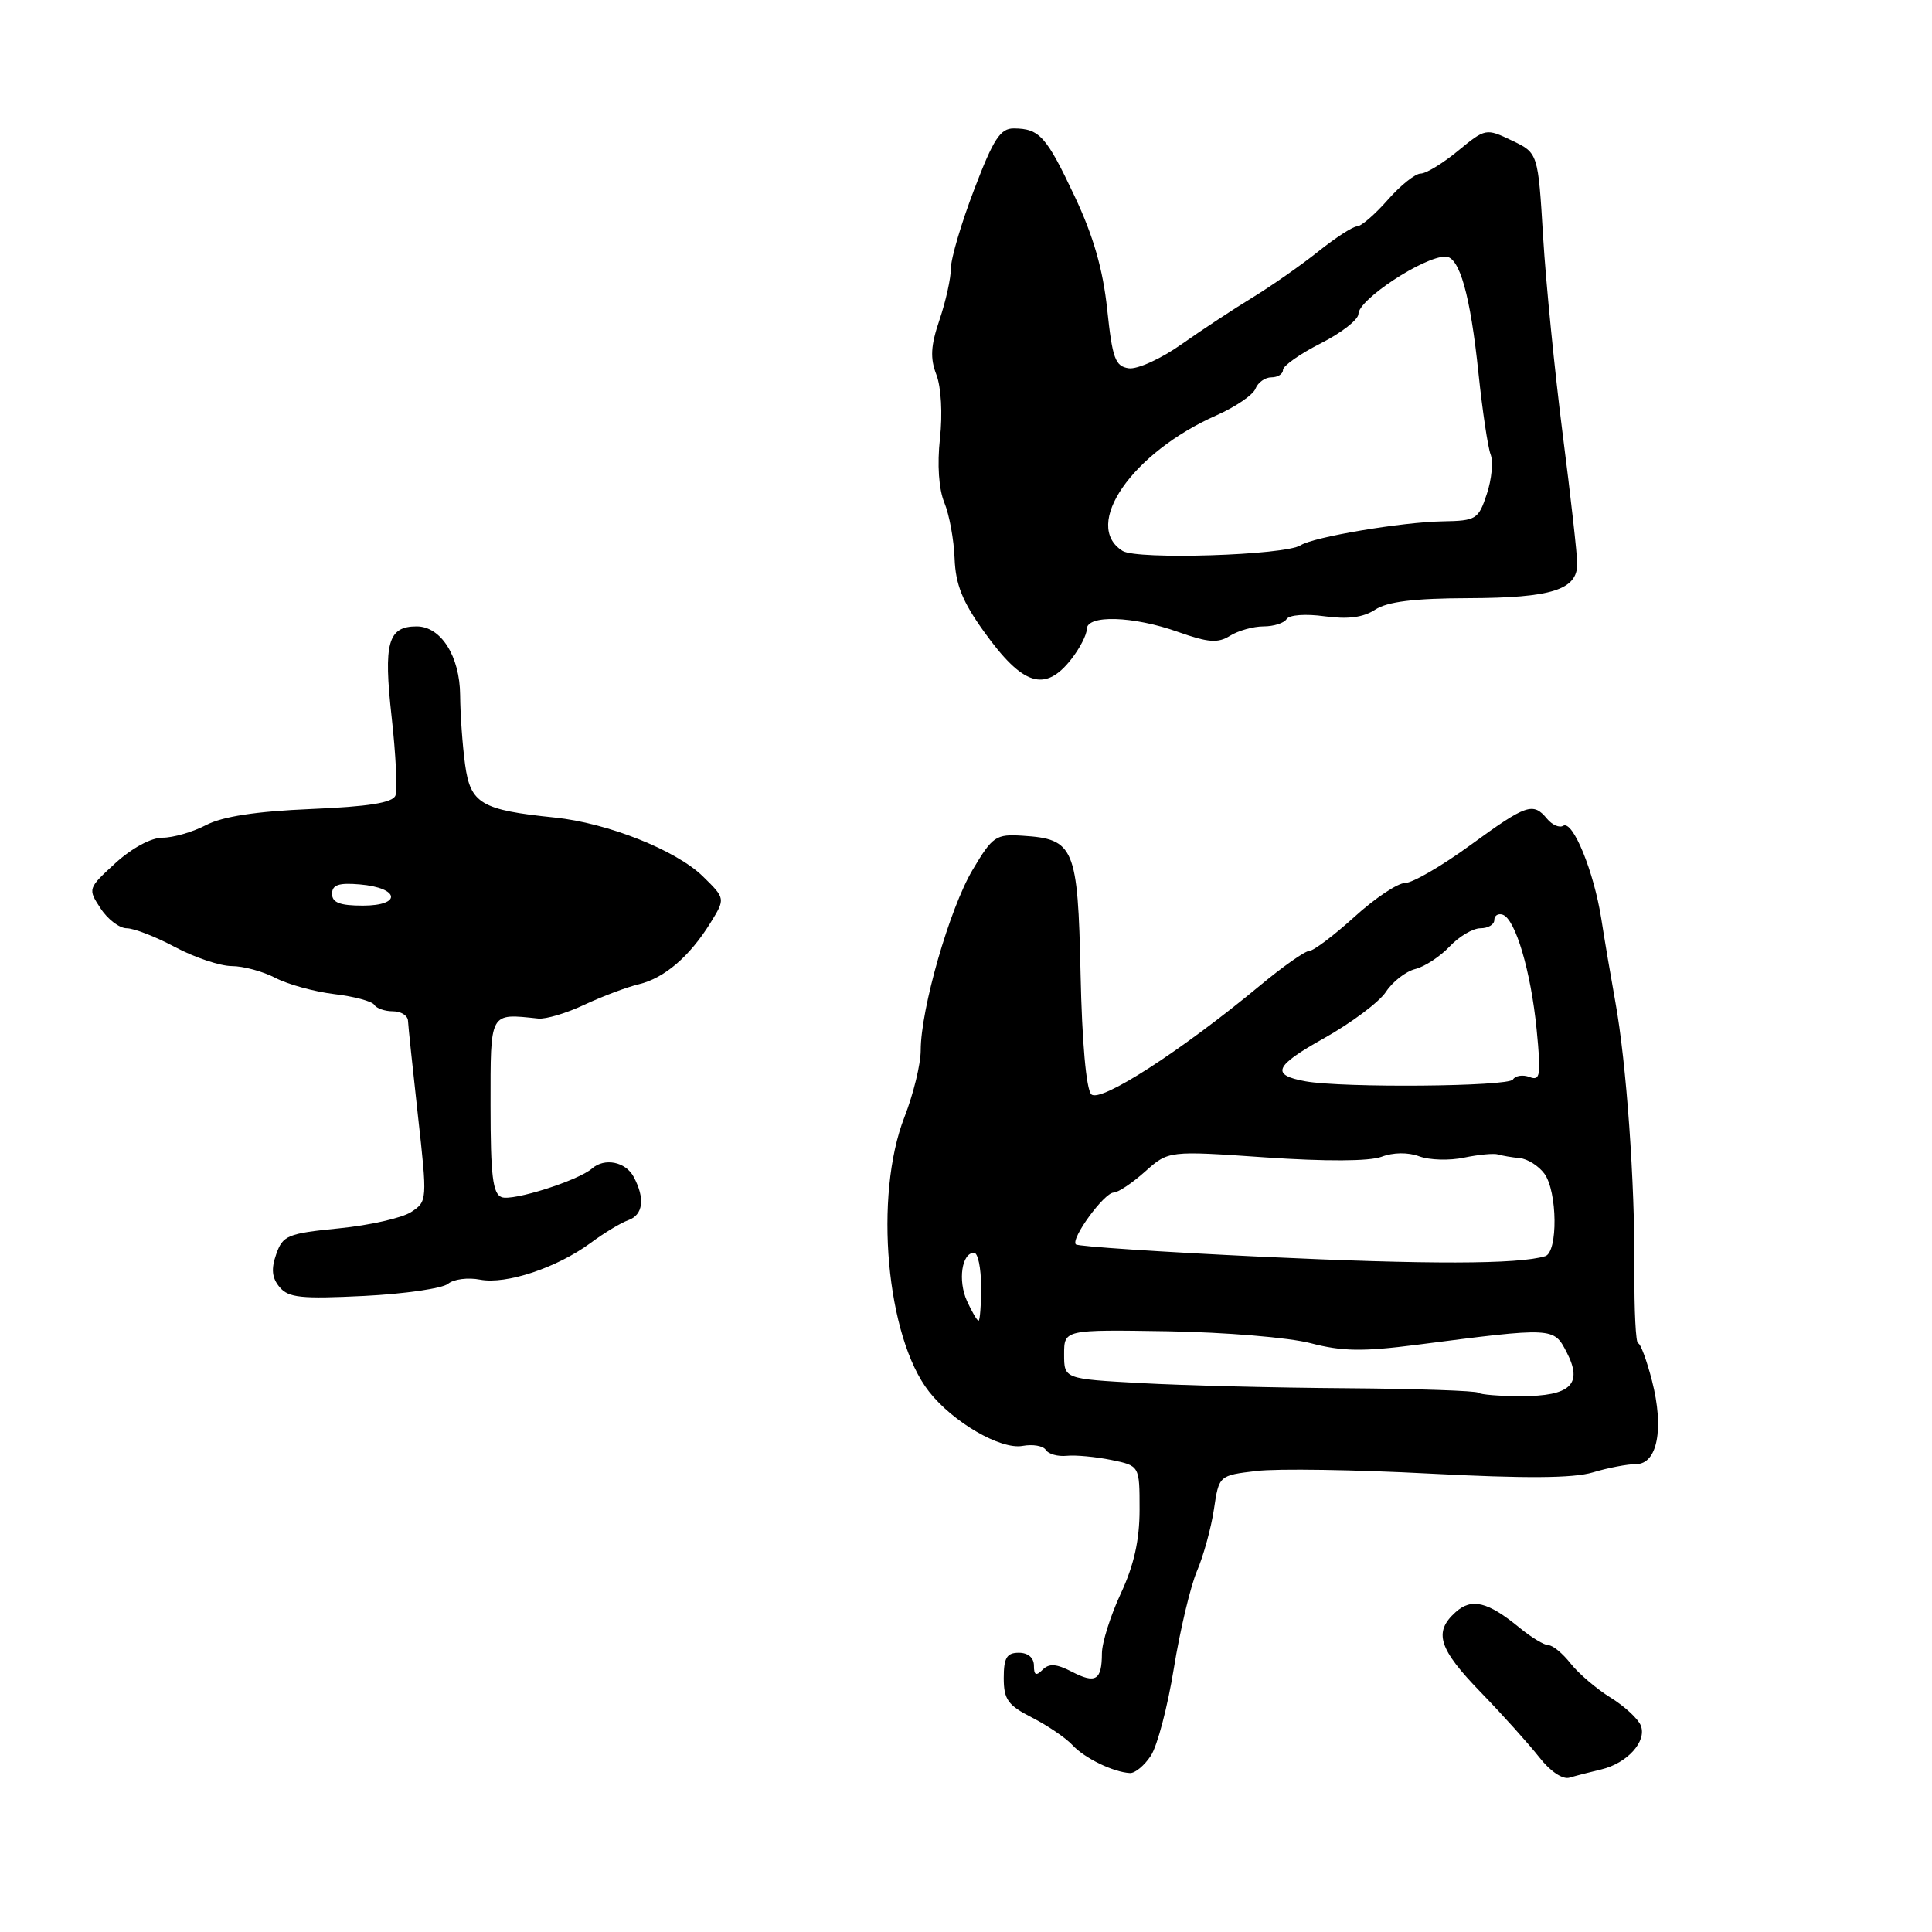 <?xml version="1.0" encoding="UTF-8" standalone="no"?>
<!DOCTYPE svg PUBLIC "-//W3C//DTD SVG 1.1//EN" "http://www.w3.org/Graphics/SVG/1.1/DTD/svg11.dtd" >
<svg xmlns="http://www.w3.org/2000/svg" xmlns:xlink="http://www.w3.org/1999/xlink" version="1.1" viewBox="0 0 256 256">
 <g >
 <path fill="currentColor"
d=" M 212.18 234.46 C 215.61 233.64 218.23 230.75 217.42 228.66 C 217.08 227.77 215.28 226.10 213.42 224.95 C 211.56 223.80 209.17 221.76 208.12 220.43 C 207.07 219.09 205.75 218.00 205.18 218.00 C 204.62 218.00 202.88 216.95 201.33 215.67 C 197.13 212.22 194.99 211.70 192.86 213.63 C 189.92 216.28 190.62 218.48 196.25 224.28 C 199.14 227.26 202.60 231.12 203.96 232.85 C 205.40 234.70 207.05 235.82 207.96 235.55 C 208.80 235.30 210.70 234.81 212.18 234.46 Z  M 152.50 232.63 C 153.36 231.33 154.72 226.13 155.54 221.07 C 156.36 216.00 157.74 210.21 158.60 208.18 C 159.47 206.16 160.48 202.47 160.85 200.00 C 161.52 195.50 161.52 195.50 166.51 194.91 C 169.25 194.58 179.58 194.74 189.45 195.26 C 202.14 195.92 208.47 195.88 211.06 195.10 C 213.08 194.49 215.66 194.00 216.79 194.00 C 219.62 194.00 220.52 189.29 218.90 182.97 C 218.20 180.24 217.37 178.00 217.06 178.00 C 216.75 178.00 216.53 173.61 216.57 168.25 C 216.64 156.75 215.51 140.82 214.04 132.75 C 213.47 129.59 212.63 124.64 212.18 121.75 C 211.19 115.46 208.40 108.64 207.13 109.42 C 206.64 109.73 205.67 109.31 204.99 108.49 C 203.14 106.26 202.27 106.56 194.81 112.00 C 191.04 114.75 187.16 117.00 186.19 117.00 C 185.21 117.00 182.18 119.02 179.46 121.50 C 176.73 123.97 174.05 125.99 173.49 126.00 C 172.94 126.00 170.01 128.05 166.99 130.56 C 156.49 139.27 145.78 146.18 144.60 145.00 C 143.93 144.33 143.37 138.09 143.18 129.04 C 142.82 112.27 142.35 111.17 135.51 110.74 C 131.94 110.51 131.53 110.80 128.87 115.27 C 125.83 120.39 122.00 133.70 122.00 139.17 C 122.00 141.00 121.03 144.97 119.85 148.00 C 115.76 158.45 117.44 177.20 123.11 184.41 C 126.30 188.47 132.59 192.11 135.49 191.59 C 136.85 191.34 138.24 191.58 138.58 192.13 C 138.92 192.67 140.16 193.02 141.35 192.90 C 142.53 192.78 145.19 193.03 147.25 193.45 C 151.00 194.22 151.00 194.22 151.00 200.01 C 151.00 204.08 150.26 207.39 148.51 211.15 C 147.14 214.09 146.02 217.66 146.01 219.08 C 146.00 222.65 145.18 223.15 142.02 221.51 C 139.97 220.45 139.01 220.39 138.15 221.25 C 137.28 222.12 137.00 221.98 137.00 220.70 C 137.00 219.67 136.22 219.00 135.00 219.00 C 133.40 219.00 133.00 219.67 133.00 222.34 C 133.00 225.20 133.55 225.96 136.75 227.59 C 138.81 228.64 141.22 230.28 142.10 231.23 C 143.72 232.98 147.51 234.82 149.73 234.94 C 150.40 234.97 151.65 233.94 152.50 232.63 Z  M 59.37 170.11 C 60.11 169.49 62.02 169.25 63.61 169.56 C 67.06 170.23 73.79 167.99 78.27 164.69 C 80.04 163.37 82.29 162.02 83.25 161.68 C 85.23 160.98 85.50 158.80 83.96 155.93 C 82.89 153.93 80.11 153.38 78.45 154.83 C 76.63 156.43 67.93 159.19 66.47 158.63 C 65.29 158.18 65.00 155.75 65.00 146.53 C 65.00 133.94 64.81 134.28 71.32 134.96 C 72.33 135.07 75.09 134.24 77.46 133.12 C 79.84 132.01 83.07 130.79 84.64 130.42 C 88.03 129.61 91.37 126.75 94.13 122.30 C 96.13 119.06 96.13 119.06 93.13 116.12 C 89.57 112.65 80.52 109.05 73.51 108.33 C 63.76 107.33 62.34 106.49 61.63 101.33 C 61.28 98.79 60.99 94.65 60.97 92.11 C 60.93 86.96 58.43 83.00 55.21 83.00 C 51.40 83.00 50.80 85.17 51.89 94.97 C 52.45 99.98 52.68 104.68 52.40 105.41 C 52.03 106.37 48.85 106.88 41.19 107.20 C 33.89 107.51 29.49 108.19 27.30 109.33 C 25.54 110.25 22.95 111.00 21.53 111.00 C 20.02 111.00 17.47 112.38 15.29 114.37 C 11.64 117.72 11.62 117.77 13.33 120.37 C 14.27 121.82 15.83 123.00 16.78 123.00 C 17.74 123.00 20.63 124.12 23.21 125.50 C 25.80 126.88 29.17 128.00 30.70 128.01 C 32.24 128.01 34.85 128.72 36.50 129.58 C 38.15 130.44 41.65 131.40 44.28 131.72 C 46.91 132.03 49.30 132.67 49.59 133.14 C 49.88 133.61 50.99 134.00 52.06 134.00 C 53.13 134.00 54.03 134.56 54.06 135.25 C 54.09 135.94 54.69 141.60 55.38 147.84 C 56.63 159.05 56.62 159.20 54.48 160.60 C 53.29 161.38 48.99 162.36 44.93 162.76 C 38.10 163.44 37.47 163.70 36.60 166.19 C 35.91 168.15 36.03 169.33 37.04 170.54 C 38.21 171.96 39.90 172.13 48.22 171.72 C 53.61 171.45 58.63 170.72 59.37 170.11 Z  M 141.93 87.37 C 143.07 85.92 144.00 84.12 144.00 83.37 C 144.00 81.43 150.15 81.61 156.12 83.74 C 160.11 85.15 161.38 85.25 162.99 84.24 C 164.08 83.56 166.08 83.00 167.43 83.00 C 168.78 83.00 170.15 82.56 170.48 82.03 C 170.82 81.47 173.01 81.31 175.52 81.66 C 178.61 82.08 180.63 81.82 182.22 80.78 C 183.85 79.72 187.39 79.28 194.60 79.26 C 205.61 79.22 209.00 78.15 208.99 74.71 C 208.99 73.50 208.12 65.75 207.06 57.50 C 206.01 49.25 204.84 37.50 204.47 31.39 C 203.80 20.27 203.80 20.27 200.33 18.62 C 196.90 16.98 196.83 17.00 193.20 19.98 C 191.19 21.64 188.96 23.00 188.24 23.00 C 187.53 23.00 185.56 24.57 183.87 26.50 C 182.18 28.42 180.35 30.00 179.81 30.00 C 179.28 30.00 176.96 31.50 174.67 33.33 C 172.38 35.16 168.47 37.89 166.00 39.40 C 163.53 40.90 159.28 43.70 156.57 45.61 C 153.86 47.53 150.71 48.96 149.57 48.80 C 147.77 48.54 147.40 47.51 146.71 41.00 C 146.15 35.71 144.89 31.30 142.40 26.02 C 138.65 18.06 137.74 17.04 134.34 17.02 C 132.55 17.00 131.64 18.40 129.09 25.09 C 127.39 29.53 126.00 34.24 126.00 35.55 C 126.00 36.86 125.32 39.93 124.49 42.38 C 123.32 45.81 123.23 47.47 124.08 49.66 C 124.71 51.31 124.91 54.85 124.55 58.10 C 124.17 61.57 124.39 64.80 125.13 66.60 C 125.79 68.19 126.40 71.53 126.49 74.01 C 126.62 77.46 127.54 79.74 130.38 83.69 C 135.52 90.86 138.45 91.79 141.93 87.37 Z  M 195.87 184.54 C 195.62 184.29 187.75 184.02 178.38 183.95 C 169.02 183.89 156.77 183.58 151.18 183.27 C 141.00 182.71 141.00 182.71 141.00 179.45 C 141.00 176.18 141.00 176.18 154.75 176.40 C 162.35 176.53 170.81 177.23 173.67 177.98 C 177.83 179.07 180.59 179.11 187.67 178.20 C 205.90 175.85 205.87 175.85 207.59 179.18 C 209.78 183.41 208.13 185.00 201.54 185.00 C 198.68 185.00 196.13 184.79 195.87 184.54 Z  M 128.13 172.39 C 126.90 169.68 127.44 166.00 129.07 166.00 C 129.58 166.00 130.00 168.03 130.00 170.50 C 130.00 172.97 129.85 175.00 129.66 175.00 C 129.47 175.00 128.78 173.82 128.13 172.39 Z  M 167.28 166.53 C 153.95 165.90 142.83 165.16 142.56 164.89 C 141.83 164.17 146.30 158.04 147.57 158.02 C 148.16 158.01 150.03 156.76 151.73 155.24 C 154.83 152.47 154.83 152.47 167.66 153.36 C 175.72 153.91 181.45 153.88 183.06 153.28 C 184.62 152.69 186.57 152.67 188.06 153.22 C 189.40 153.72 192.07 153.80 194.00 153.39 C 195.93 152.99 197.95 152.80 198.50 152.97 C 199.05 153.14 200.35 153.36 201.39 153.46 C 202.42 153.56 203.88 154.49 204.64 155.52 C 206.37 157.88 206.45 165.92 204.75 166.45 C 201.21 167.54 189.10 167.56 167.28 166.53 Z  M 173.00 143.28 C 168.34 142.44 168.84 141.26 175.44 137.57 C 179.06 135.54 182.75 132.78 183.64 131.43 C 184.52 130.08 186.27 128.72 187.53 128.40 C 188.78 128.09 190.83 126.74 192.08 125.42 C 193.33 124.09 195.17 123.00 196.17 123.00 C 197.18 123.00 198.00 122.51 198.00 121.92 C 198.00 121.32 198.50 121.00 199.11 121.20 C 200.80 121.77 202.85 128.70 203.61 136.40 C 204.21 142.53 204.10 143.25 202.68 142.71 C 201.79 142.37 200.80 142.52 200.47 143.04 C 199.89 143.98 177.97 144.17 173.00 143.28 Z  M 44.00 118.44 C 44.00 117.25 44.88 116.95 47.67 117.19 C 52.95 117.64 53.29 120.00 48.08 120.00 C 45.05 120.00 44.00 119.60 44.00 118.44 Z  M 148.75 73.00 C 143.34 69.61 150.00 59.98 161.20 55.03 C 163.72 53.91 166.04 52.33 166.36 51.50 C 166.68 50.68 167.63 50.00 168.47 50.00 C 169.31 50.00 170.00 49.56 170.00 49.02 C 170.00 48.48 172.25 46.89 175.00 45.50 C 177.75 44.11 180.00 42.35 180.00 41.60 C 180.00 39.69 188.64 34.00 191.54 34.00 C 193.39 34.00 194.83 39.09 195.91 49.50 C 196.43 54.45 197.15 59.27 197.51 60.21 C 197.88 61.15 197.66 63.51 197.01 65.46 C 195.90 68.82 195.61 69.00 191.17 69.08 C 185.77 69.17 174.04 71.15 172.34 72.25 C 170.30 73.58 150.66 74.20 148.75 73.00 Z "/>
</g>
</svg>